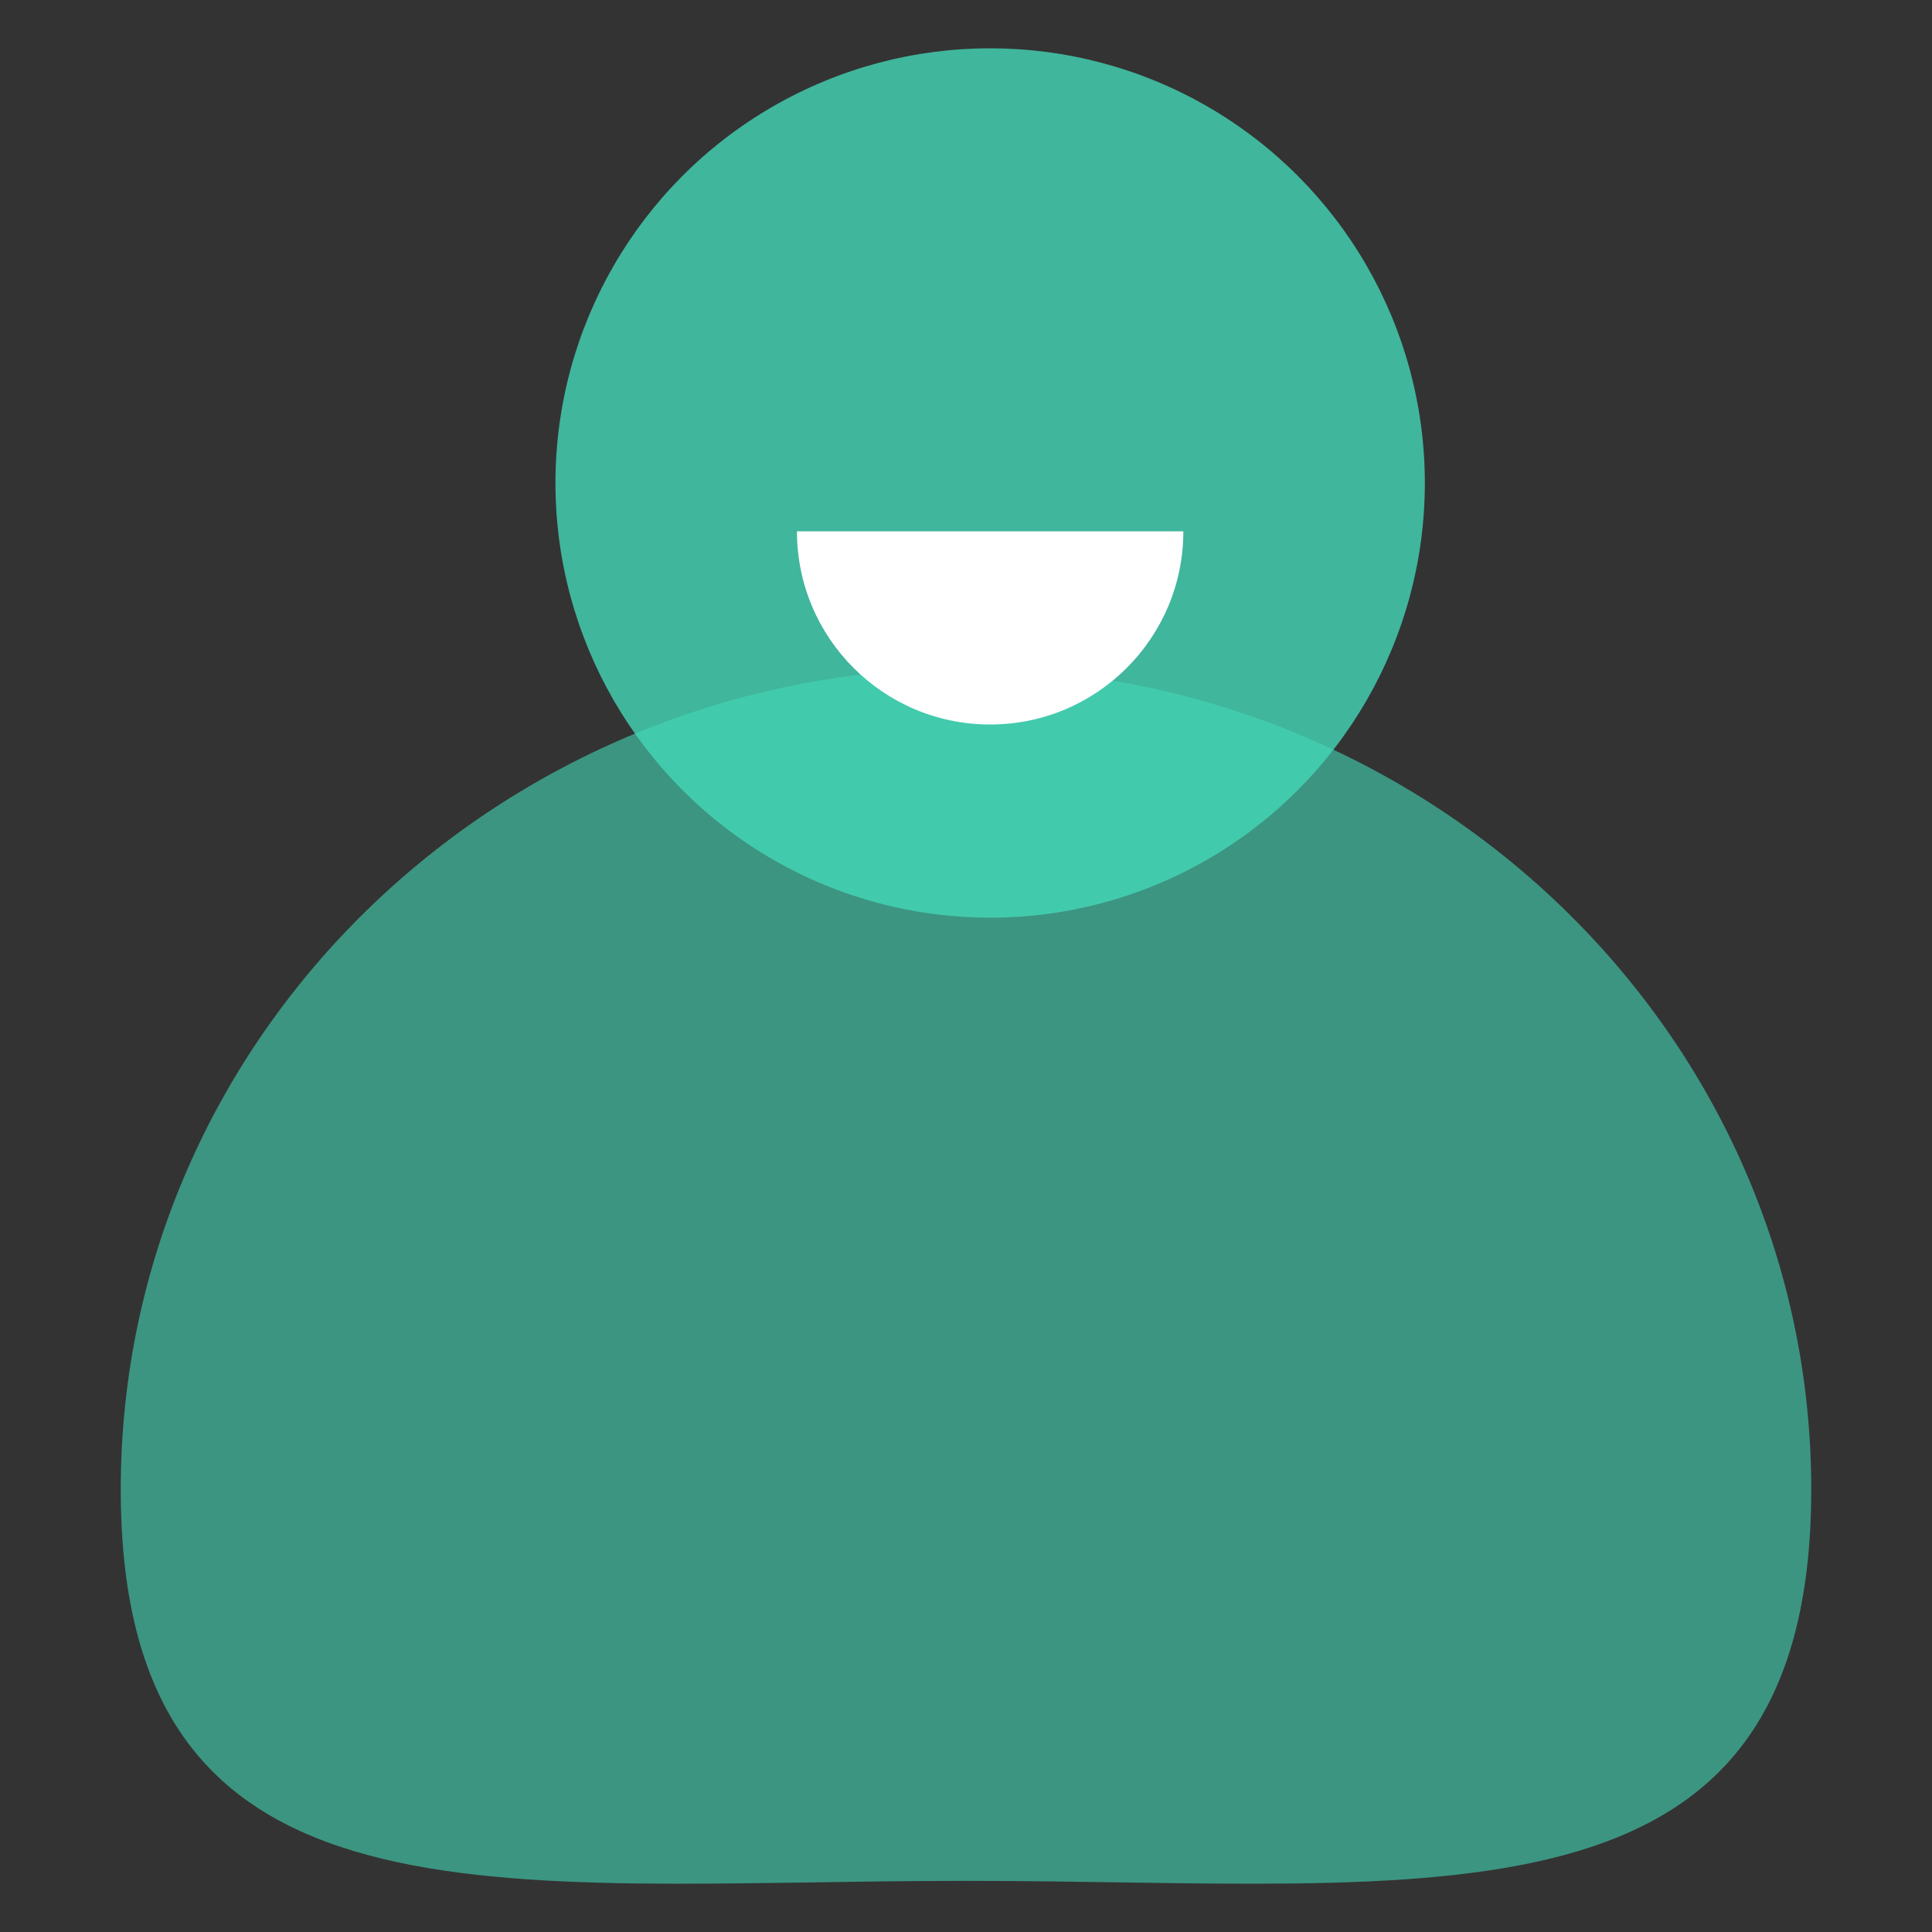 <?xml version="1.0" encoding="UTF-8"?>
<svg width="40px" height="40px" viewBox="0 0 40 40" version="1.1" xmlns="http://www.w3.org/2000/svg" xmlns:xlink="http://www.w3.org/1999/xlink">
    <rect x="0" y="0" width="40" height="40" fill="#333333" stroke="none"/>
    <title>icon_color_me</title>
    <g id="icon_color_me" stroke="none" stroke-width="1" fill="none" fill-rule="evenodd">
        <g id="我的">
            <rect id="矩形备份-4" fill="#FFFFFF" opacity="0" x="0" y="0" width="40" height="40"></rect>
            <g id="编组-2" transform="translate(2.5, 1)">
                <path d="M17.5,37.941 C27.165,37.941 35,39.226 35,29.837 C35,20.448 27.165,12.836 17.5,12.836 C7.835,12.836 0,20.448 0,29.837 C0,39.226 7.835,37.941 17.5,37.941 Z" id="椭圆形备份" fill="#44D7B6" opacity="0.6"></path>
                <circle id="椭圆形" fill-opacity="0.8" fill="#44D7B6" cx="18" cy="9" r="9"></circle>
                <path d="M14,10 C14,12.209 15.791,14 18,14 C20.209,14 22,12.209 22,10 L14,10 Z" id="路径" fill="#FFFFFF"></path>
            </g>
        </g>
    </g>
</svg>